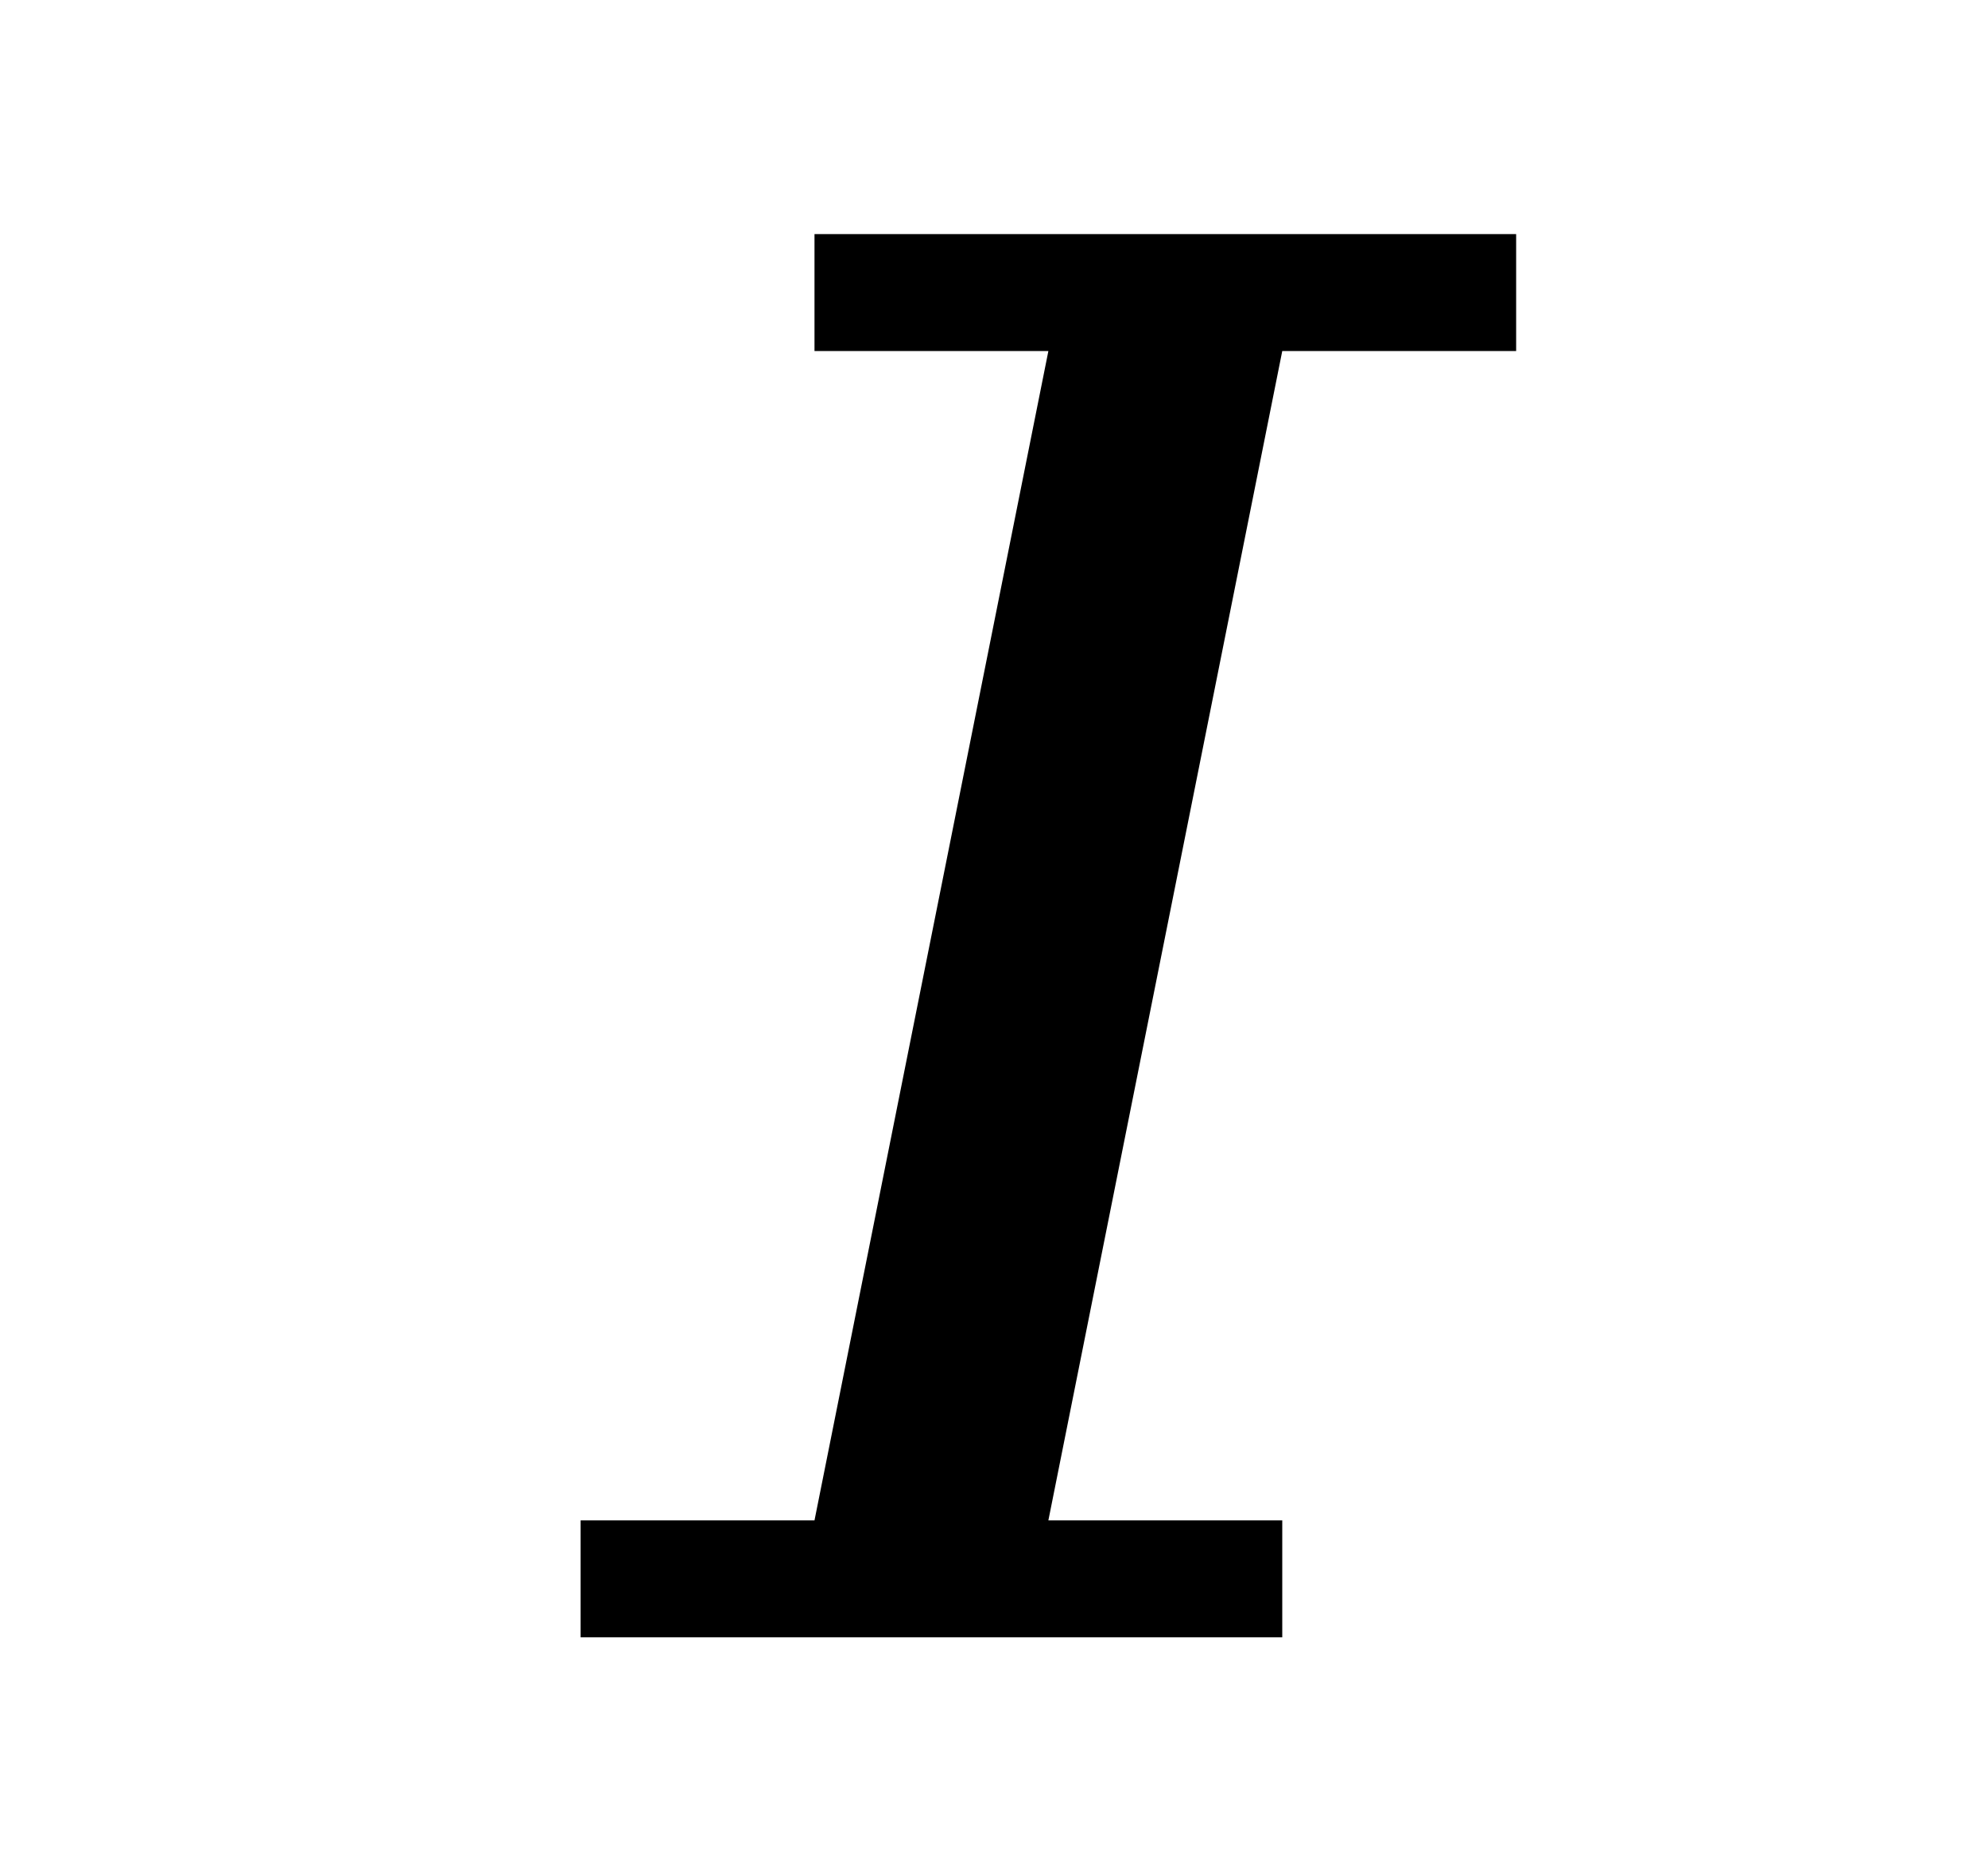 <!--
* SPDX-FileCopyrightText: © 2020 Liferay, Inc. <https://liferay.com>
* SPDX-FileCopyrightText: © 2020 Contributors to the project Clay <https://github.com/liferay/clay/graphs/contributors>
*
* SPDX-License-Identifier: BSD-3-Clause
-->
<svg viewBox="0 0 17 16" xmlns="http://www.w3.org/2000/svg">
<path class="lexicon-icon-outline" d="M10.965 14.002H4.965V13.002H6.965L8.965 3.002H6.965V2.002H12.965V3.002H10.965L8.965 13.002H10.965V14.002Z" />
</svg>
